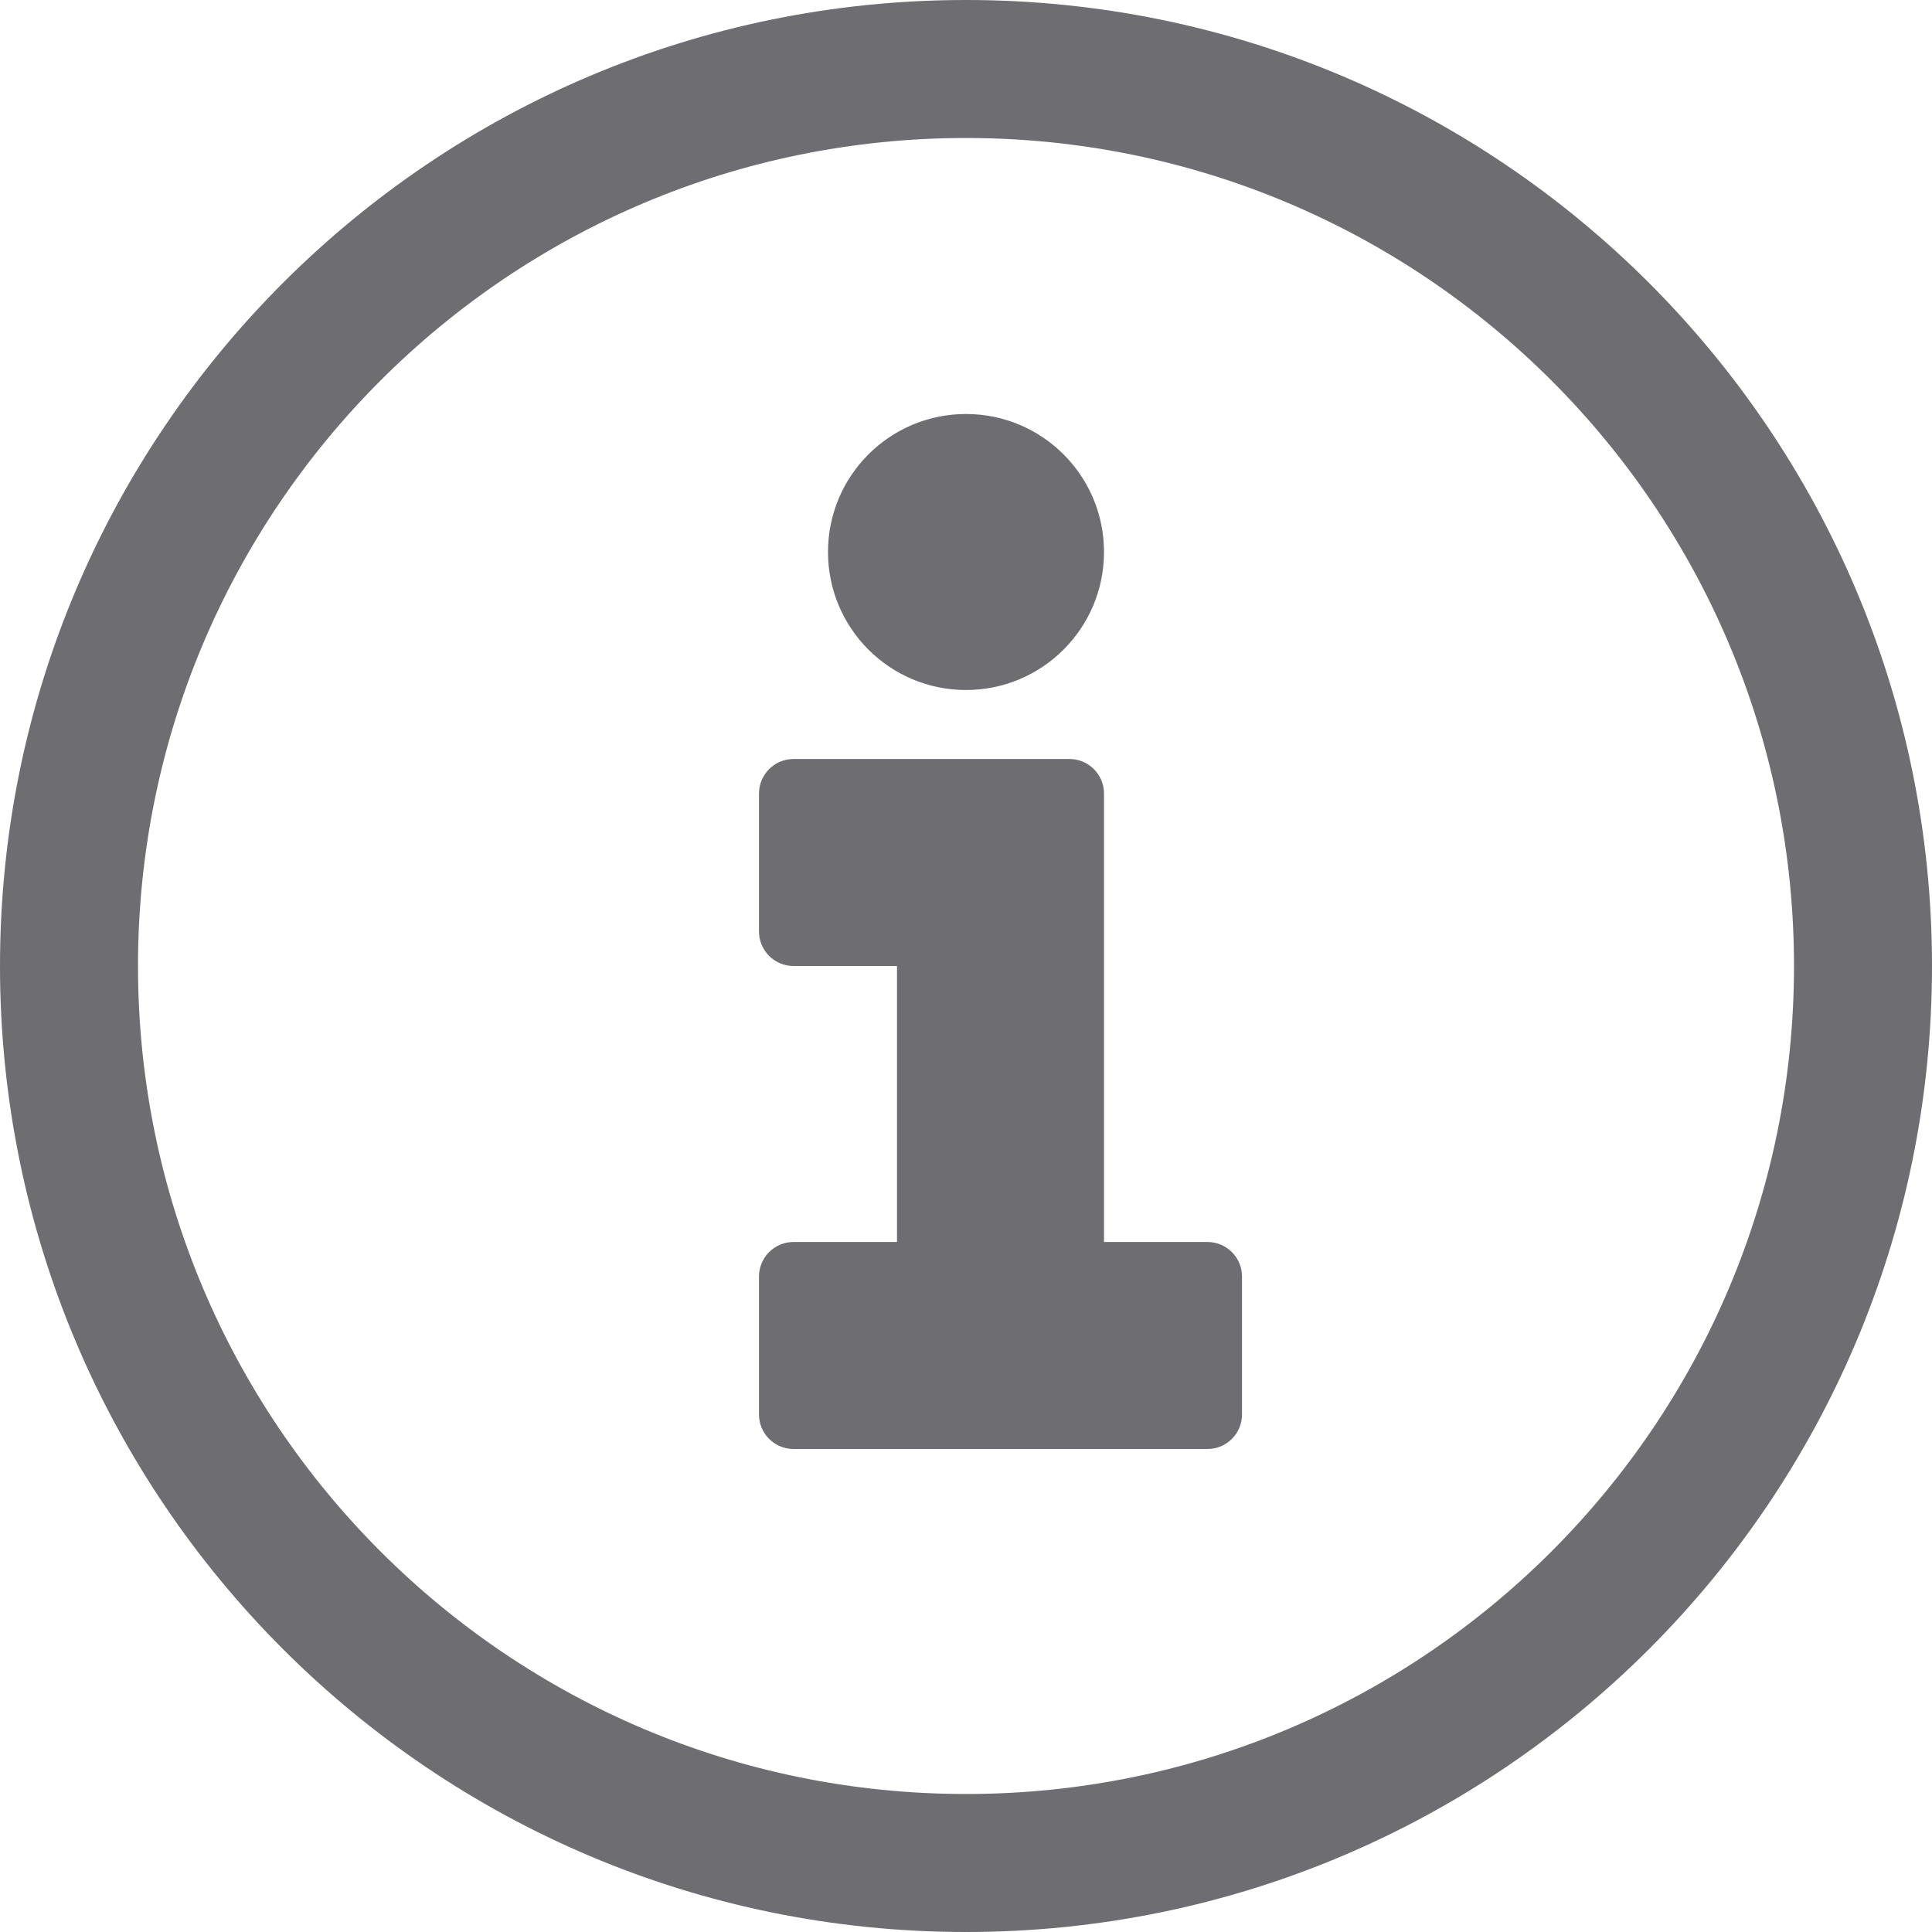 <svg width="28px" height="28px" viewBox="0 0 28 28" version="1.1" xmlns="http://www.w3.org/2000/svg" xmlns:xlink="http://www.w3.org/1999/xlink">
    <!-- Generator: Sketch 52.6 (67491) - http://www.bohemiancoding.com/sketch -->
    <title>Combined Shape</title>
    <desc>Created with Sketch.</desc>
    <g id="New_Web-страница-мастера" stroke="none" stroke-width="1" fill="none" fill-rule="evenodd">
        <path d="M14,10 C12.895,10 12,9.105 12,8 C12,6.895 12.895,6 14,6 C15.105,6 16,6.895 16,8 C16,9.105 15.105,10 14,10 Z M13,18 L13,14 L11.5,14 C11.224,14 11,13.776 11,13.5 L11,11.5 C11,11.224 11.224,11 11.5,11 L15.5,11 C15.776,11 16,11.224 16,11.5 L16,14 L16,18 L17.5,18 C17.776,18 18,18.224 18,18.5 L18,20.5 C18,20.776 17.776,21 17.5,21 L11.5,21 C11.224,21 11,20.776 11,20.5 L11,18.5 C11,18.224 11.224,18 11.5,18 L13,18 Z M14,28 C6.268,28 0,21.732 0,14 C0,6.268 6.268,0 14,0 C21.732,0 28,6.268 28,14 C28,21.732 21.732,28 14,28 Z M14,26 C20.627,26 26,20.627 26,14 C26,7.373 20.627,2 14,2 C7.373,2 2,7.373 2,14 C2,20.627 7.373,26 14,26 Z" id="Combined-Shape" fill="#6D6D72" fill-rule="nonzero"></path>
    </g>
</svg>